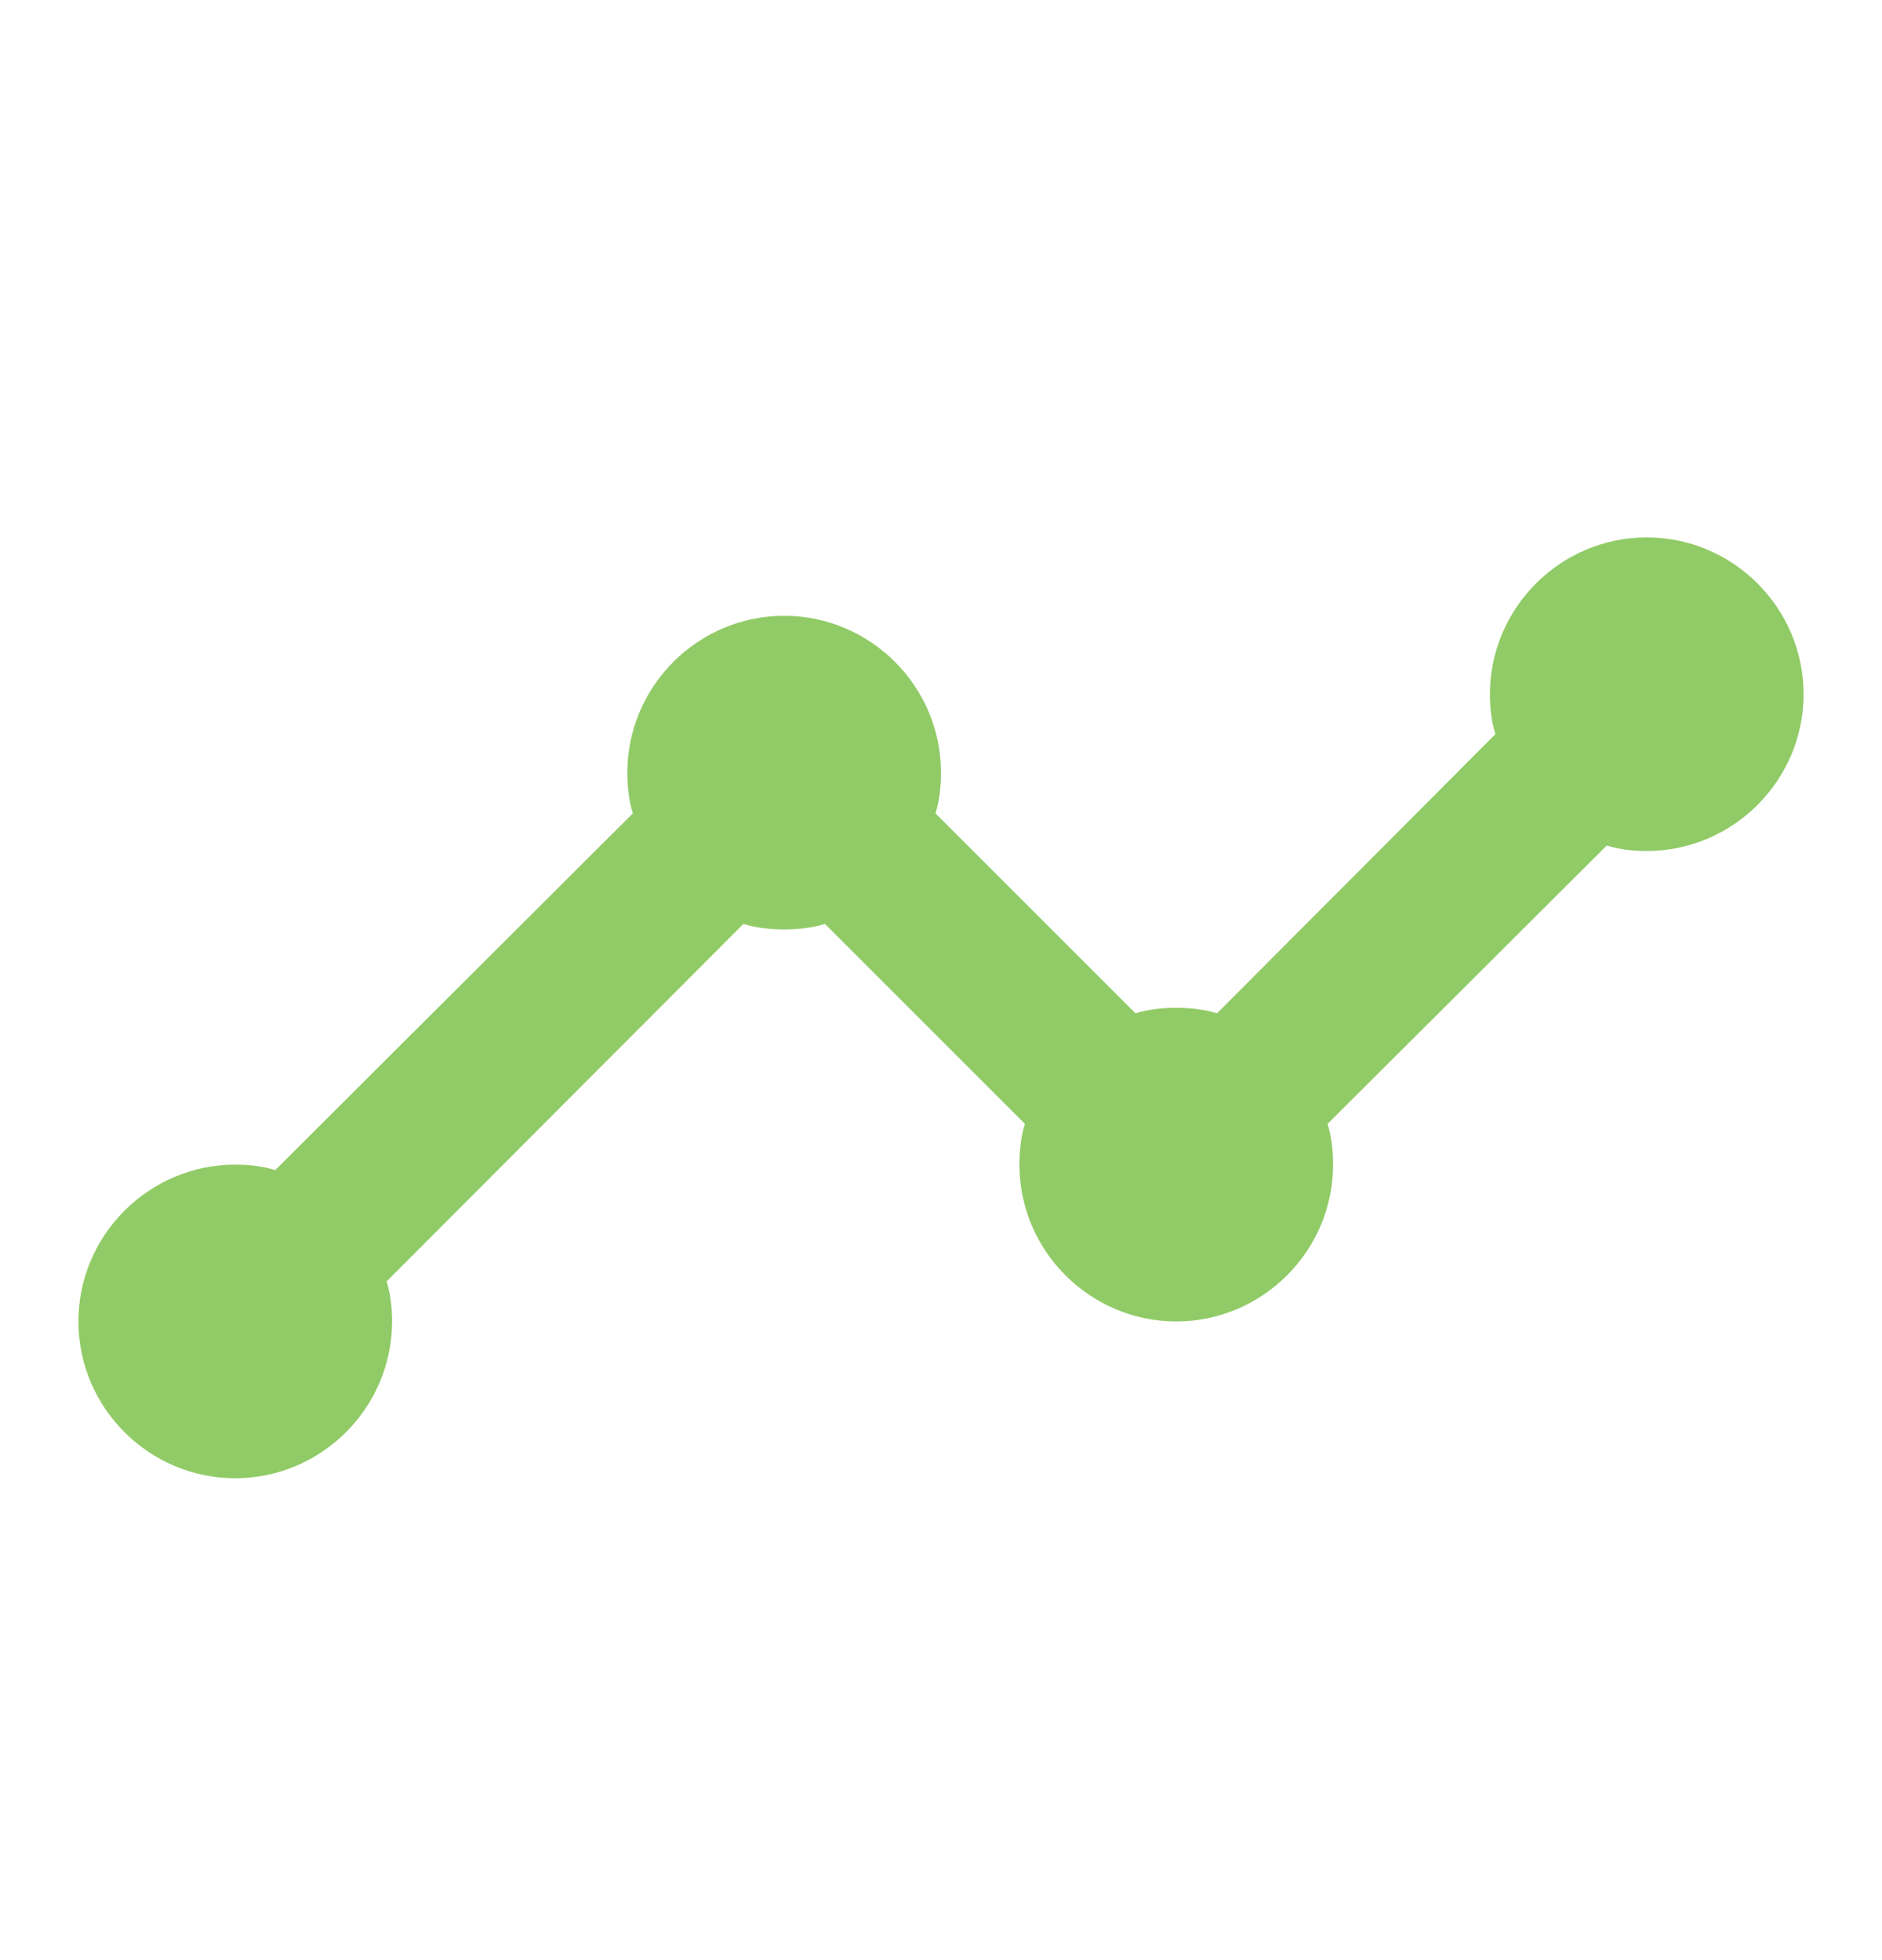 <svg width="24" height="25" viewBox="0 0 24 25" fill="none" xmlns="http://www.w3.org/2000/svg">
<g clip-path="url(#clip0_99_783)">
<path d="M23 8.854C23 9.954 22.1 10.854 21 10.854C20.82 10.854 20.65 10.834 20.49 10.784L16.93 14.334C16.98 14.494 17 14.674 17 14.854C17 15.954 16.1 16.854 15 16.854C13.9 16.854 13 15.954 13 14.854C13 14.674 13.02 14.494 13.07 14.334L10.52 11.784C10.36 11.834 10.18 11.854 10 11.854C9.82 11.854 9.64 11.834 9.48 11.784L4.93 16.344C4.98 16.504 5 16.674 5 16.854C5 17.954 4.1 18.854 3 18.854C1.9 18.854 1 17.954 1 16.854C1 15.754 1.9 14.854 3 14.854C3.18 14.854 3.35 14.874 3.51 14.924L8.07 10.374C8.02 10.214 8 10.034 8 9.854C8 8.754 8.9 7.854 10 7.854C11.1 7.854 12 8.754 12 9.854C12 10.034 11.98 10.214 11.93 10.374L14.48 12.924C14.64 12.874 14.82 12.854 15 12.854C15.18 12.854 15.36 12.874 15.52 12.924L19.07 9.364C19.02 9.204 19 9.034 19 8.854C19 7.754 19.9 6.854 21 6.854C22.1 6.854 23 7.754 23 8.854Z" fill="#91CB67"/>
</g>
<defs>
<clipPath id="clip0_99_783">
<rect width="24" height="24" fill="white" transform="translate(0 0.854)"/>
</clipPath>
</defs>
</svg>
